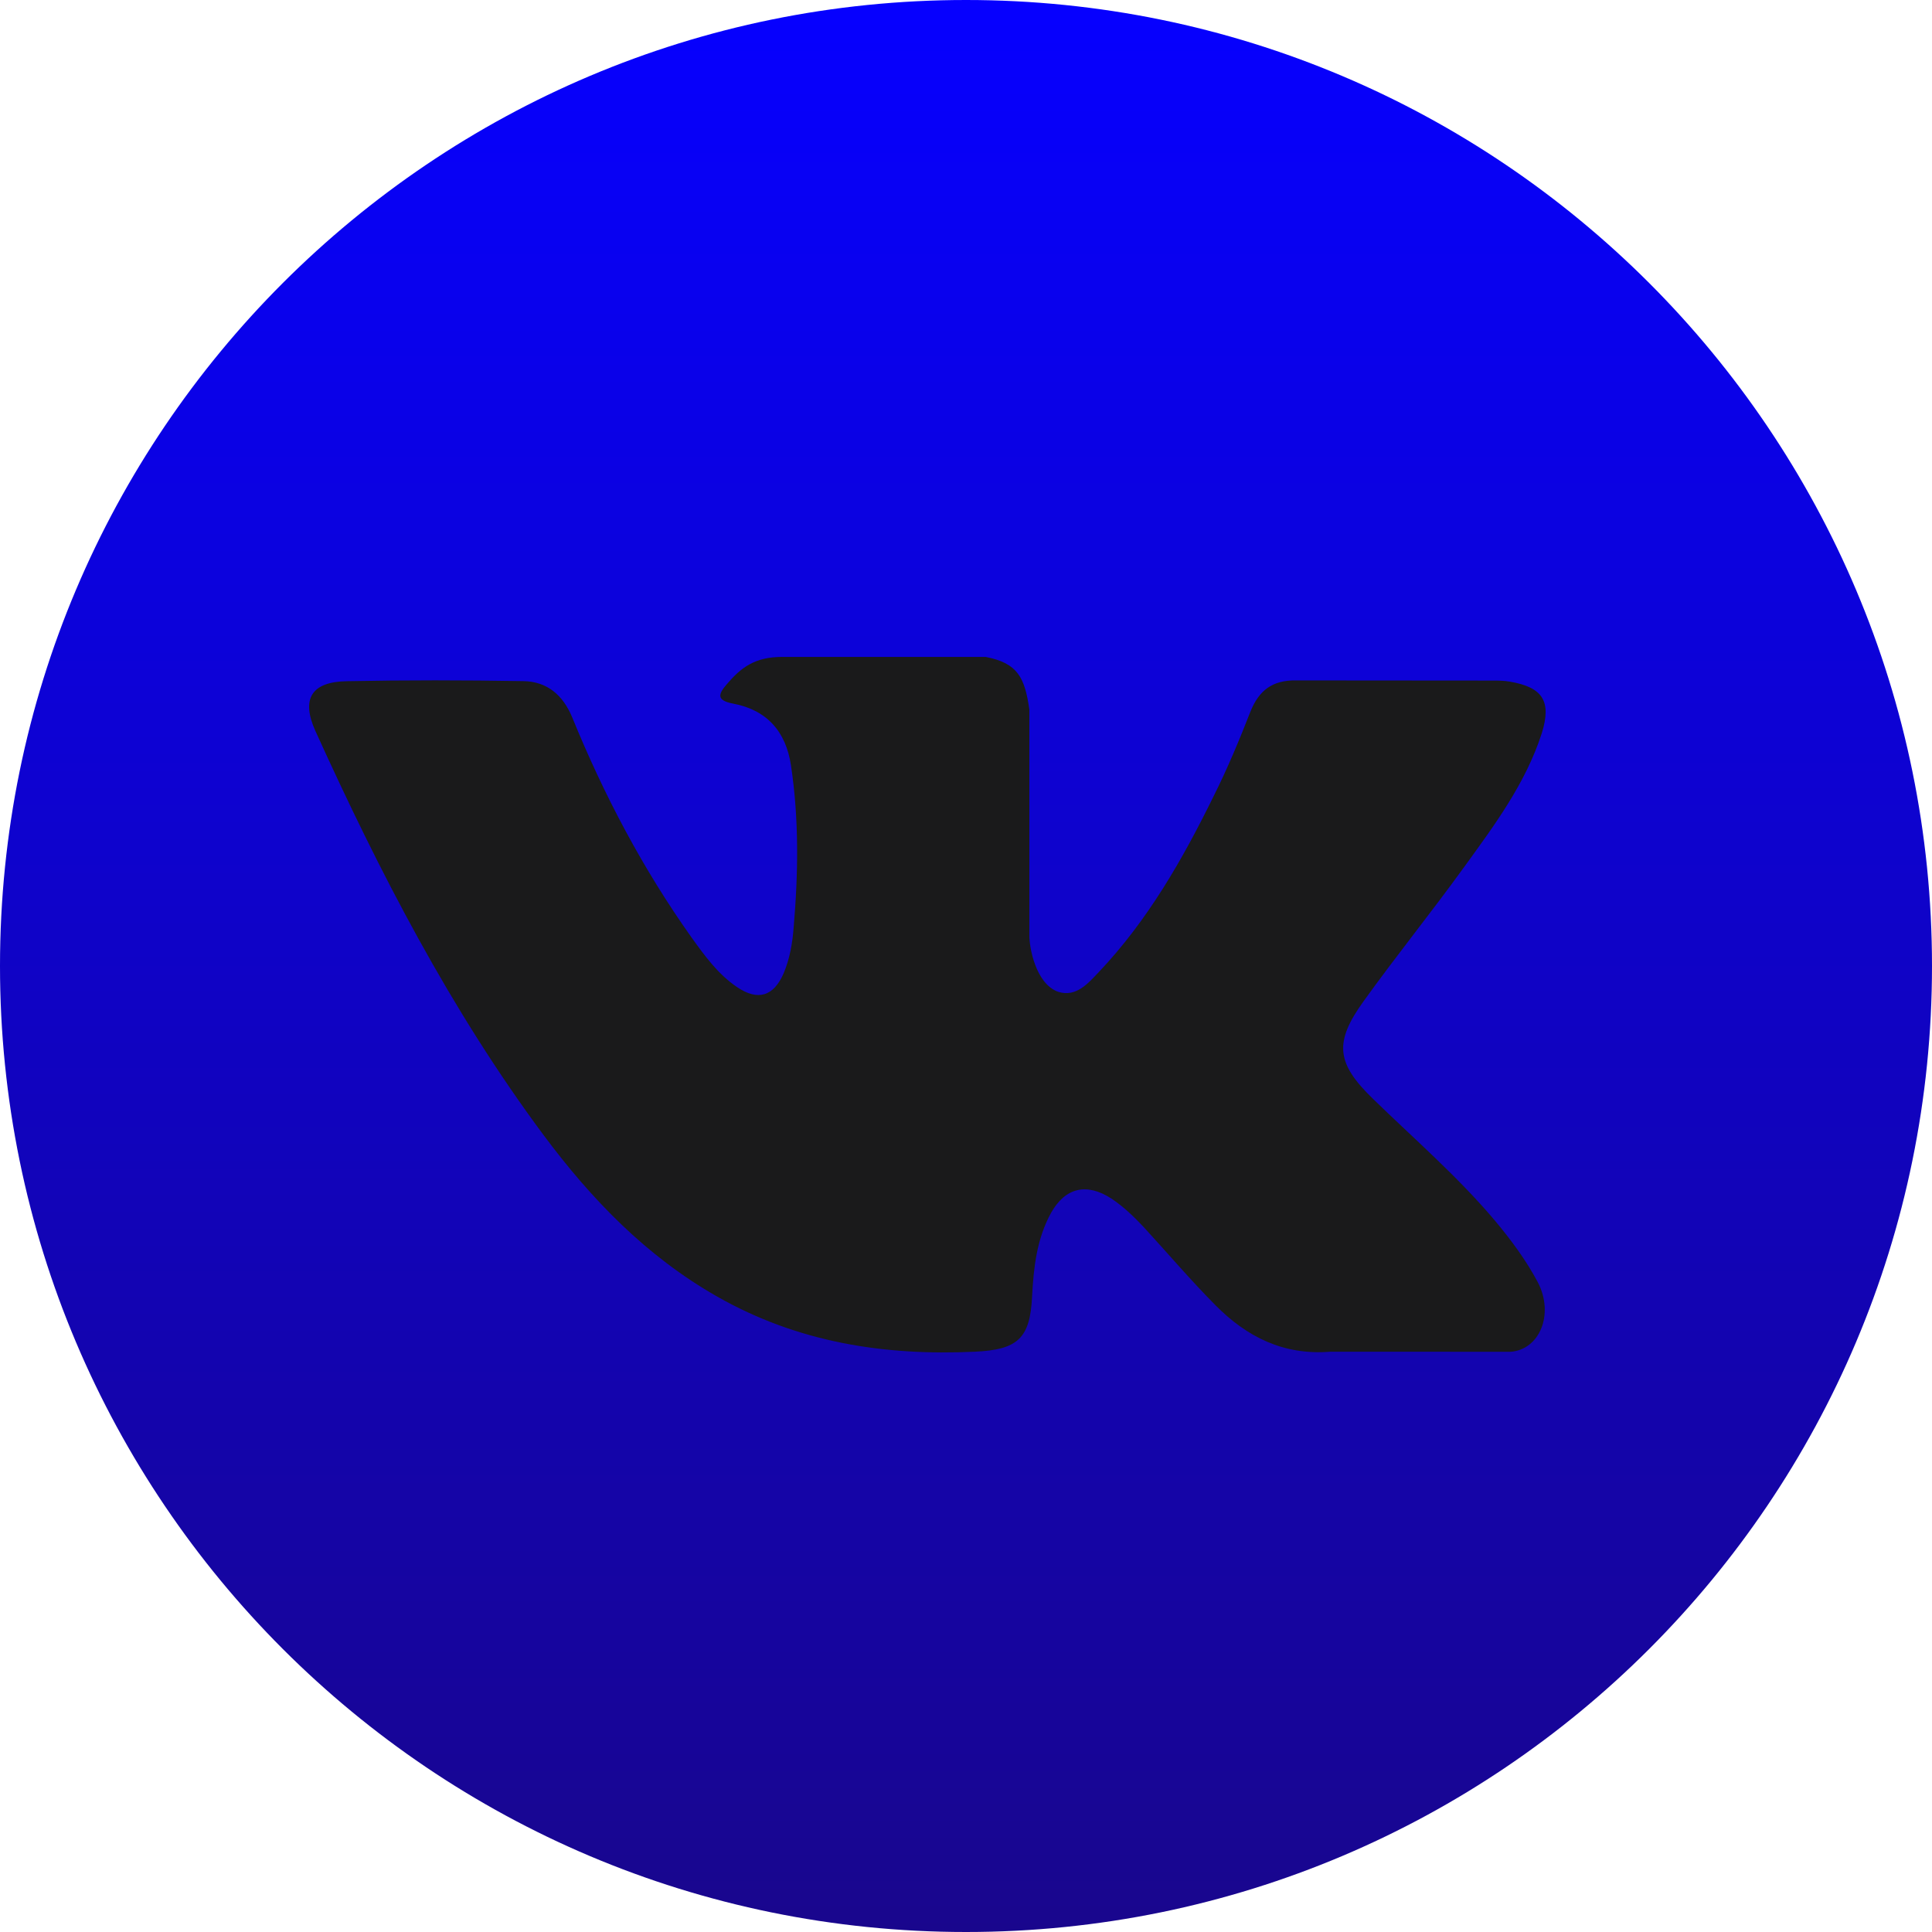 <svg id="SvgjsSvg1172" xmlns="http://www.w3.org/2000/svg" version="1.1" xmlns:xlink="http://www.w3.org/1999/xlink" xmlns:svgjs="http://svgjs.com/svgjs" width="50" height="50" viewBox="0 0 50 50"><title>Эллипс 1 копия 2</title><desc>Created with Avocode.</desc><defs id="SvgjsDefs1173"><linearGradient id="SvgjsLinearGradient1175" gradientUnits="userSpaceOnUse" x1="1062" y1="535" x2="1062" y2="585"><stop id="SvgjsStop1176" stop-opacity="1" stop-color="#0600ff" offset="0"></stop><stop id="SvgjsStop1177" stop-opacity="1" stop-color="#19068d" offset="1"></stop></linearGradient></defs><path id="SvgjsPath1174" d="M1062 535C1075.81 535 1087 546.193 1087 560C1087 573.807 1075.81 585 1062 585C1048.19 585 1037 573.807 1037 560C1037 546.193 1048.19 535 1062 535Z " fill="url(#SvgjsLinearGradient1175)" transform="matrix(1,0,0,1,-1037,-535)"></path><path id="SvgjsPath1178" d="M1072.54 563.445C1073.6 564.476 1074.72 565.445 1075.68 566.579C1076.1 567.083 1076.49 567.603 1076.8 568.188C1077.23 569.019 1076.84 569.934 1076.09 569.984L1071.43 569.982C1070.22 570.08 1069.27 569.6 1068.46 568.783C1067.81 568.129 1067.22 567.433 1066.6 566.758C1066.34 566.482 1066.07 566.222 1065.76 566.017C1065.12 565.605 1064.57 565.732 1064.2 566.391C1063.83 567.062 1063.75 567.805 1063.71 568.553C1063.66 569.645 1063.33 569.931 1062.23 569.982C1059.87 570.092 1057.64 569.738 1055.56 568.555C1053.73 567.514 1052.31 566.043 1051.07 564.379C1048.66 561.137 1046.82 557.573 1045.16 553.912C1044.79 553.087 1045.06 552.643 1045.98 552.629C1047.5 552.599 1049.02 552.601 1050.54 552.627C1051.16 552.636 1051.57 552.988 1051.81 553.568C1052.63 555.579 1053.64 557.493 1054.9 559.266C1055.24 559.738 1055.58 560.21 1056.07 560.543C1056.61 560.911 1057.02 560.789 1057.28 560.19C1057.44 559.811 1057.51 559.401 1057.54 558.995C1057.66 557.596 1057.68 556.2 1057.47 554.807C1057.34 553.937 1056.85 553.373 1055.97 553.209C1055.53 553.125 1055.59 552.96 1055.81 552.707C1056.18 552.272 1056.54 552.001 1057.24 552.001L1062.51 552.001C1063.34 552.163 1063.52 552.533 1063.64 553.363L1063.64 559.18C1063.63 559.501 1063.8 560.455 1064.38 560.666C1064.85 560.819 1065.16 560.448 1065.44 560.154C1066.7 558.823 1067.6 557.251 1068.4 555.622C1068.76 554.906 1069.07 554.162 1069.36 553.419C1069.58 552.868 1069.93 552.597 1070.55 552.609L1075.63 552.613C1075.78 552.613 1075.93 552.615 1076.07 552.64C1076.93 552.785 1077.16 553.15 1076.9 553.98C1076.48 555.281 1075.67 556.365 1074.88 557.455C1074.04 558.617 1073.13 559.741 1072.29 560.911C1071.52 561.979 1071.58 562.518 1072.54 563.445Z " fill="#1a1a1b" fill-opacity="1" transform="matrix(1,0,0,1,-1037,-535)"></path></svg>
